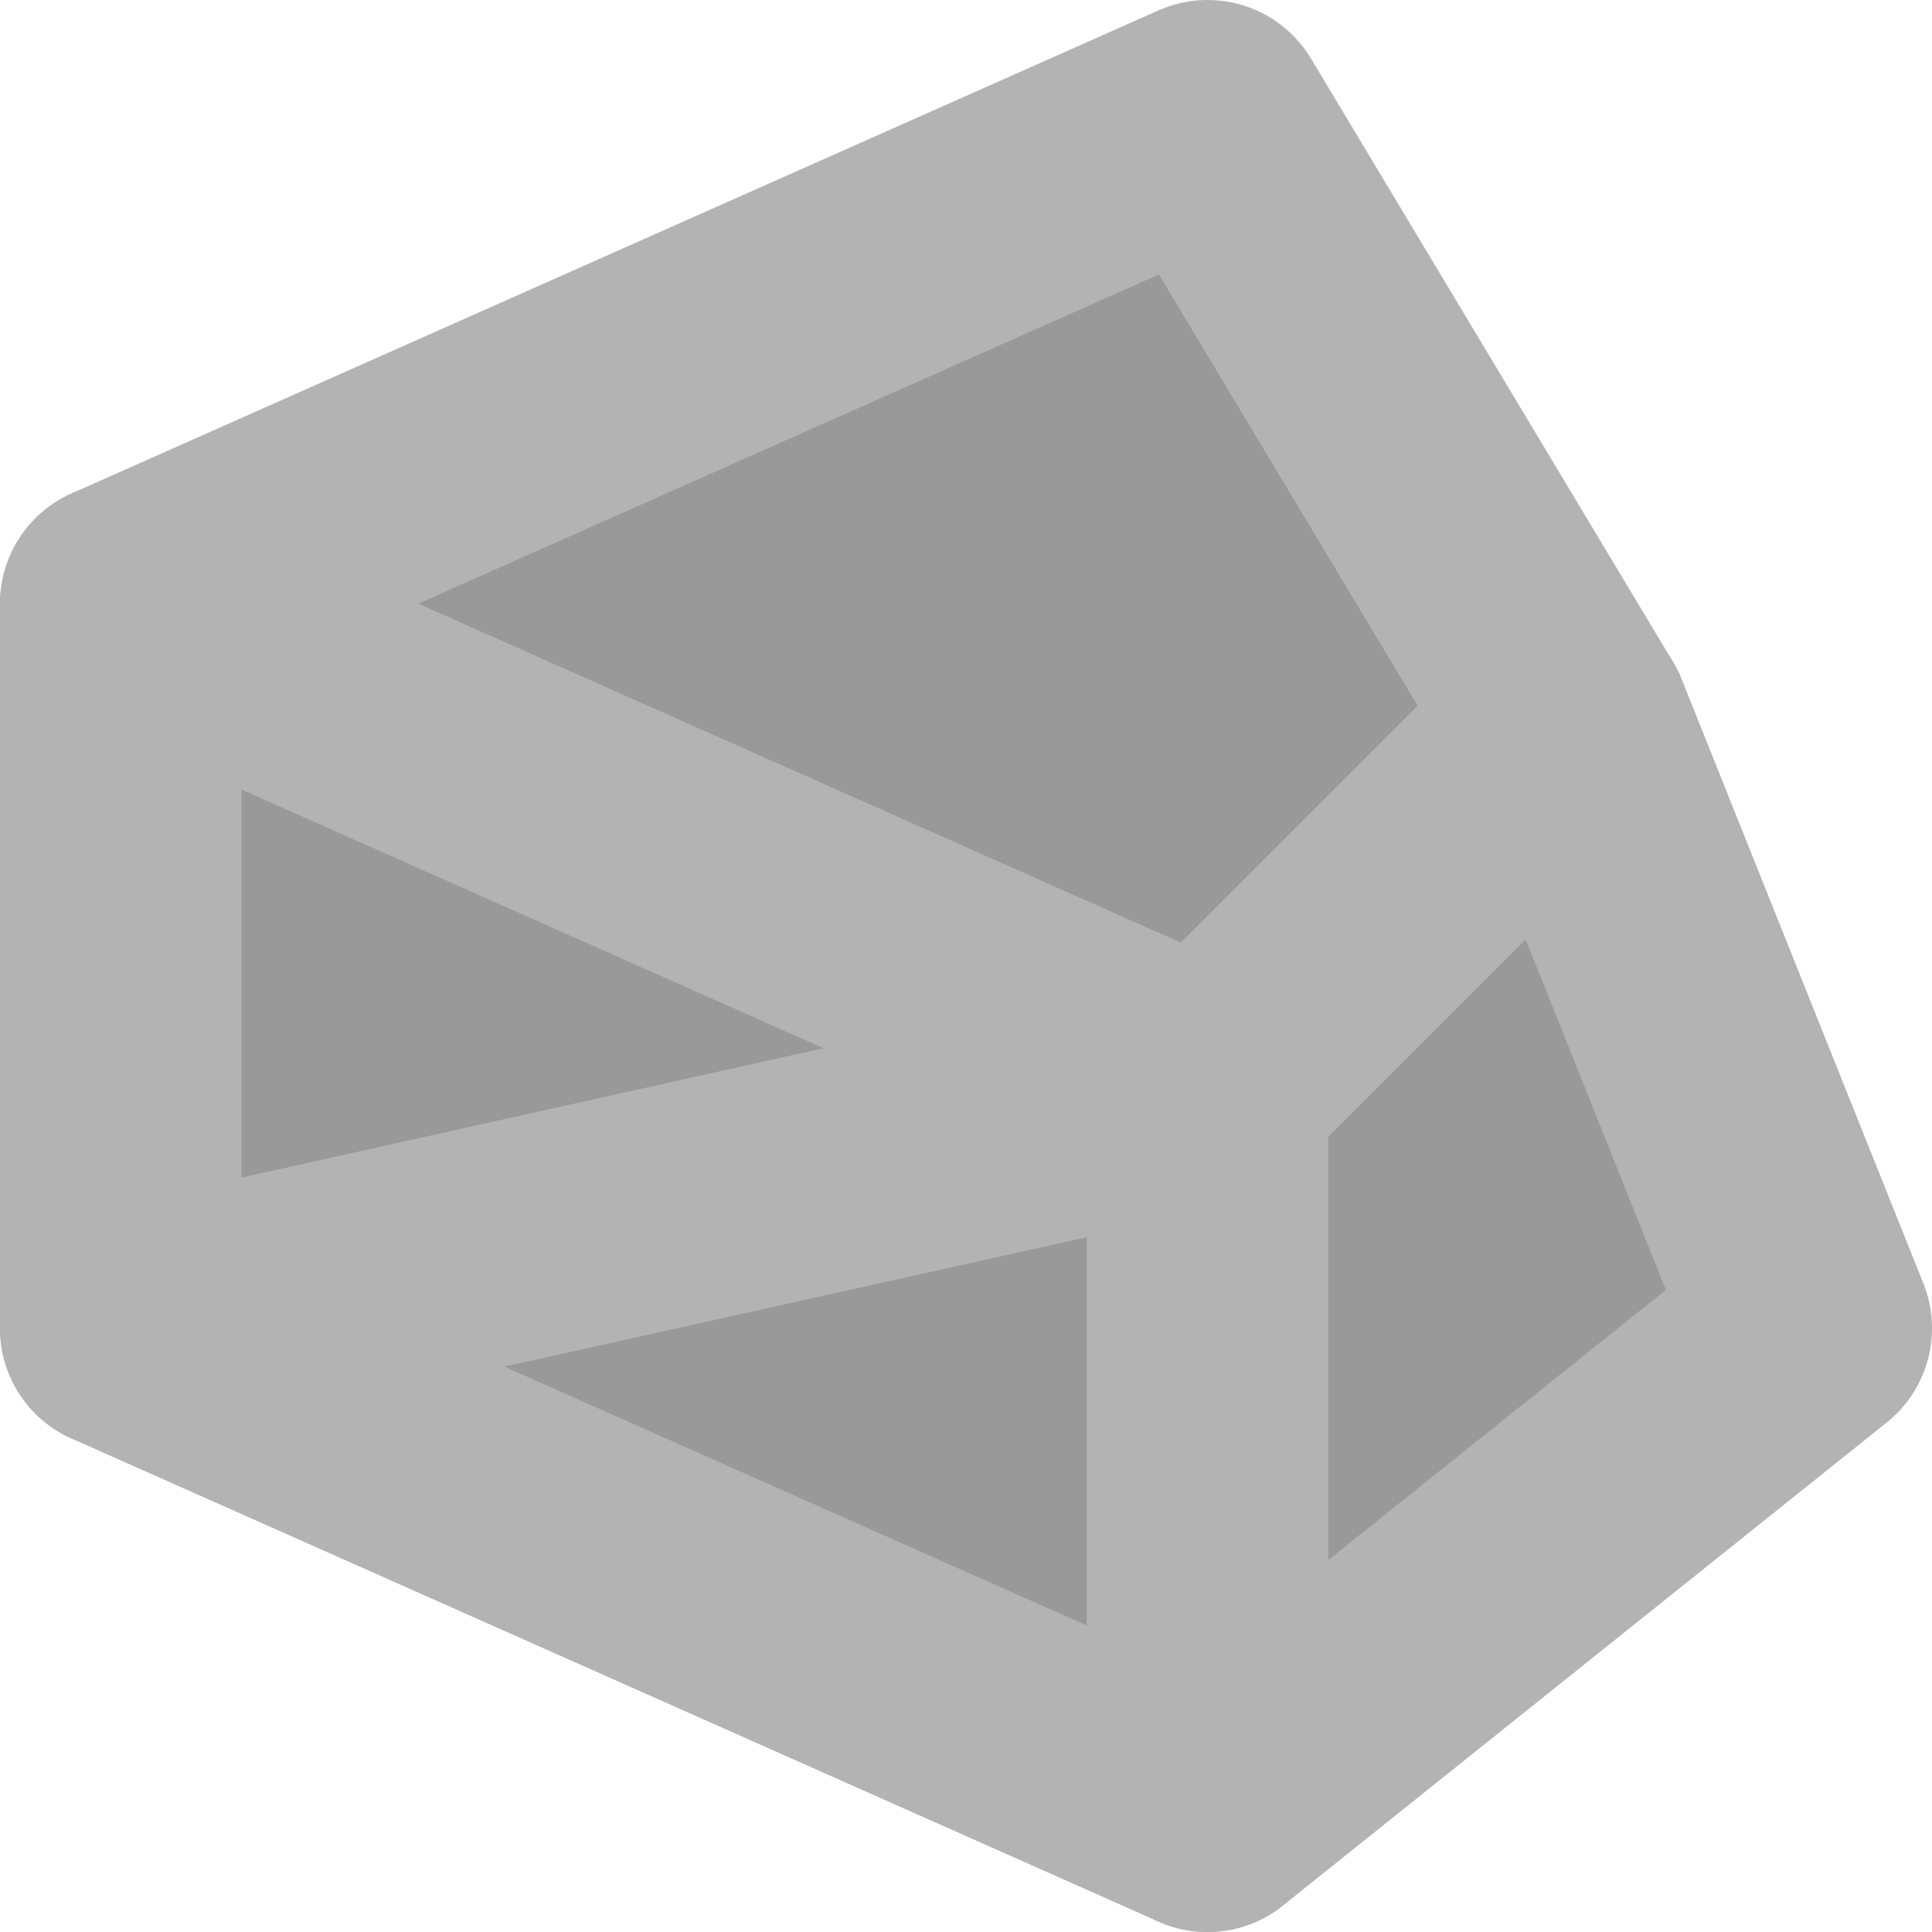 <?xml version="1.0" encoding="UTF-8" standalone="no"?>
<!-- Created with Inkscape (http://www.inkscape.org/) -->

<svg
   width="4"
   height="4"
   viewBox="0 0 4 4"
   version="1.1"
   id="svg1"
   inkscape:version="1.4.2 (ebf0e940, 2025-05-08)"
   sodipodi:docname="iron_ore.svg"
   xmlns:inkscape="http://www.inkscape.org/namespaces/inkscape"
   xmlns:sodipodi="http://sodipodi.sourceforge.net/DTD/sodipodi-0.dtd"
   xmlns="http://www.w3.org/2000/svg"
   xmlns:svg="http://www.w3.org/2000/svg">
  <sodipodi:namedview
     id="namedview1"
     pagecolor="#505050"
     bordercolor="#eeeeee"
     borderopacity="1"
     inkscape:showpageshadow="0"
     inkscape:pageopacity="0"
     inkscape:pagecheckerboard="true"
     inkscape:deskcolor="#505050"
     inkscape:document-units="px"
     inkscape:zoom="94.523303"
     inkscape:cx="1.396481"
     inkscape:cy="2.2322538"
     inkscape:window-width="1440"
     inkscape:window-height="847"
     inkscape:window-x="0"
     inkscape:window-y="25"
     inkscape:window-maximized="1"
     inkscape:current-layer="layer1" />
  <defs
     id="defs1">
    <linearGradient
       id="swatch1"
       inkscape:swatch="solid">
      <stop
         style="stop-color:#808080;stop-opacity:1;"
         offset="0"
         id="stop1" />
    </linearGradient>
  </defs>
  <g
     inkscape:label="Layer 1"
     inkscape:groupmode="layer"
     id="layer1">
    <path
       style="fill:#999999;fill-opacity:1;stroke:#b3b3b3;stroke-width:0.5;stroke-linecap:round;stroke-linejoin:round;stroke-dasharray:none"
       d="M 0.25,1.25 2.5,0.25 3.25,1.5 2.5,2.25 Z"
       id="path1"
       sodipodi:nodetypes="ccccc" />
    <path
       style="fill:#999999;fill-opacity:1;stroke:#b3b3b3;stroke-width:0.5;stroke-linecap:round;stroke-linejoin:round;stroke-dasharray:none"
       d="M 3.75,2.75 3.25,1.5 2.5,2.25 v 1.5 z"
       id="path2"
       sodipodi:nodetypes="ccccc" />
    <path
       style="fill:#999999;fill-opacity:1;stroke:#b3b3b3;stroke-width:0.5;stroke-linecap:round;stroke-linejoin:round;stroke-dasharray:none"
       d="m 0.25,1.25 v 1.5 L 2.5,2.25 Z"
       id="path3"
       sodipodi:nodetypes="cccc" />
    <path
       style="fill:#999999;fill-opacity:1;stroke:#b3b3b3;stroke-width:0.5;stroke-linecap:round;stroke-linejoin:round;stroke-dasharray:none"
       d="m 0.25,2.75 2.25,1 v -1.5 z"
       id="path4"
       sodipodi:nodetypes="cccc" />
  </g>
</svg>
